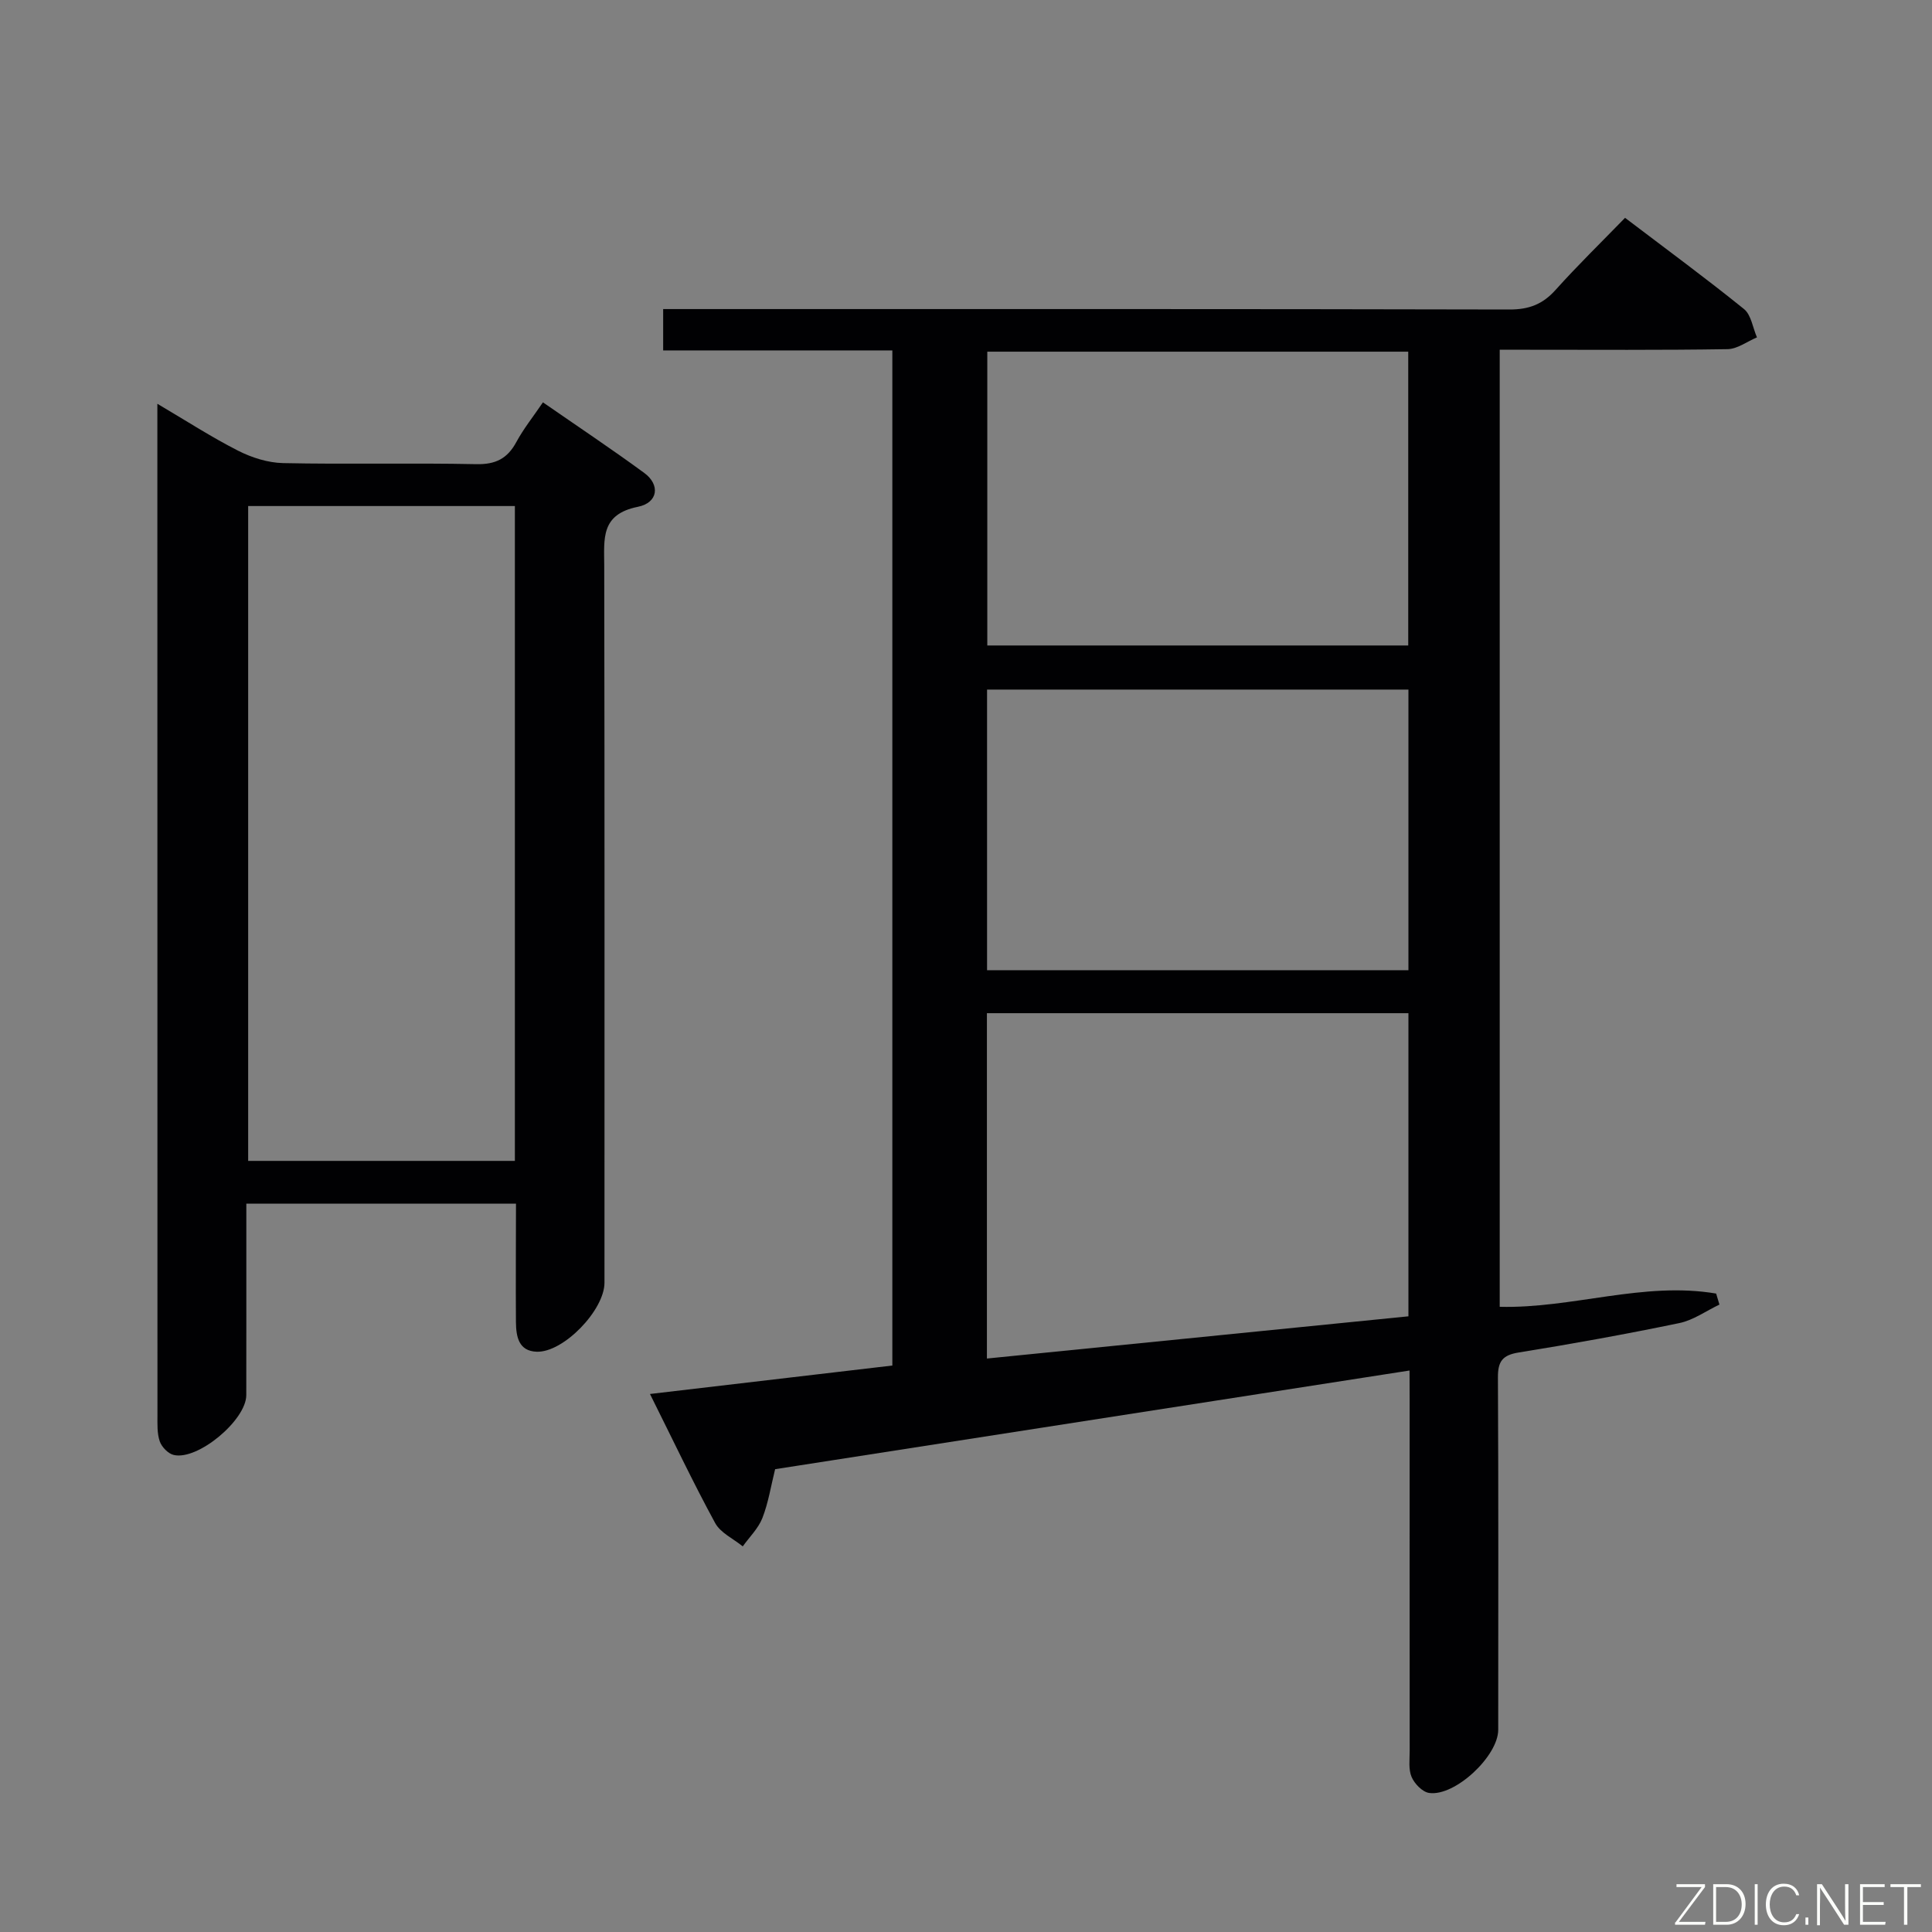 <svg enable-background="new 0 0 400 400" viewBox="0 0 400 400" xmlns="http://www.w3.org/2000/svg"><rect x="0" y="0" width="400" height="400" fill="#808080" stroke="none"/><path d="m291.83 283.75c-44.26 6.89-87.68 13.64-131.35 20.43-.86 3.45-1.39 6.91-2.63 10.1-.84 2.16-2.68 3.94-4.07 5.88-1.95-1.59-4.61-2.79-5.72-4.84-4.6-8.45-8.72-17.16-13.49-26.71 17.02-2 33.49-3.93 50.18-5.89 0-70.04 0-139.79 0-210.17-15.73 0-31.45 0-47.45 0 0-3.04 0-5.47 0-8.56h5.79c56.48 0 112.96-.04 169.43.09 4.03.01 6.87-1.08 9.53-4.04 4.54-5.06 9.42-9.82 14.4-14.94 8.58 6.52 16.75 12.52 24.62 18.88 1.5 1.21 1.82 3.87 2.69 5.87-2.03.85-4.05 2.41-6.1 2.44-13.82.22-27.65.12-41.48.12-1.79 0-3.58 0-5.68 0v198.15c15.02.38 29.8-5.3 44.81-2.74.23.76.45 1.52.68 2.28-2.76 1.31-5.4 3.23-8.3 3.83-11.04 2.29-22.14 4.3-33.27 6.09-3.36.54-4.31 1.86-4.29 5.15.12 24.32.07 48.65.06 72.97 0 5.44-8.96 13.85-14.31 13.07-1.38-.2-3.02-1.9-3.62-3.3-.68-1.57-.4-3.59-.4-5.42-.02-24.16-.01-48.31-.01-72.47-.02-1.8-.02-3.6-.02-6.27zm-87.5-73.98v71.5c29.34-2.94 58.3-5.84 87.27-8.74 0-21.23 0-41.82 0-62.76-29.1 0-57.98 0-87.27 0zm87.23-136.96c-29.27 0-58.28 0-87.15 0v60.83h87.15c0-20.44 0-40.51 0-60.83zm.04 128.06c0-19.59 0-38.66 0-58.1-29.25 0-58.27 0-87.24 0v58.1z" fill="#010103"/><path d="m106.83 249.21c-18.75 0-36.88 0-55.83 0v7.15c0 10.83.01 21.66-.01 32.49-.01 5.15-9.99 13.53-15 12.39-1.16-.26-2.5-1.64-2.91-2.81-.58-1.67-.48-3.61-.48-5.43-.02-67.98-.02-135.95-.02-203.93 0-1.49 0-2.97 0-5.47 6 3.53 11.22 6.92 16.73 9.72 2.82 1.43 6.16 2.49 9.29 2.56 13.32.28 26.66-.06 39.98.22 4.03.09 6.48-1.15 8.34-4.61 1.49-2.75 3.48-5.23 5.49-8.19 7.17 4.97 14.2 9.65 20.99 14.63 3.3 2.42 2.89 6.15-1.34 7-7.75 1.56-6.97 6.63-6.96 12.2.09 49.48.05 98.96.05 148.45 0 5.65-8.49 14.49-14.05 14.28-3.73-.14-4.25-3.13-4.28-6.14-.04-4-.02-8-.02-12 .02-3.96.03-7.94.03-12.51zm-.23-8.86c0-45.43 0-90.33 0-135.58-18.59 0-36.95 0-55.22 0v135.58z" fill="#010103"/><g fill="#fbfcfa"><path d="m346.9 398 5.4-7.3h-5.2v-.6h5.9v.6l-5.4 7.2h5.5l-.1.6h-6.2v-.5z"/><path d="m354.7 390.1h2.8c2.3 0 3.9 1.6 3.9 4.1s-1.6 4.3-3.9 4.3h-2.8zm.6 7.8h2c2.2 0 3.3-1.6 3.3-3.6 0-1.8-1-3.6-3.3-3.6h-2z"/><path d="m363.9 390.1v8.4h-.6v-8.4h1.6z"/><path d="m372.5 396.3c-.4 1.3-1.4 2.3-3.2 2.3-2.4 0-3.7-1.9-3.7-4.3 0-2.3 1.2-4.3 3.7-4.3 1.8 0 2.9 1 3.2 2.4h-.6c-.4-1.1-1.1-1.8-2.5-1.8-2.1 0-3 1.9-3 3.7s.9 3.7 3 3.7c1.4 0 2.1-.7 2.5-1.7z"/><path d="m373.8 398.5v-1.5h.6v1.5z"/><path d="m376.2 398.5v-8.4h1c1.3 2 4.4 6.7 4.9 7.6-.1-1.2-.1-2.4-.1-3.8v-3.8h.7v8.4h-.9c-1.2-1.9-4.4-6.8-5-7.7.1 1.1 0 2.3 0 3.9v3.9h-.6z"/><path d="m390 394.4h-4.3v3.5h4.7l-.1.6h-5.2v-8.4h5.1v.6h-4.5v3.1h4.3z"/><path d="m394.2 390.7h-2.8v-.6h6.3v.6h-2.8v7.8h-.7z"/></g></svg>